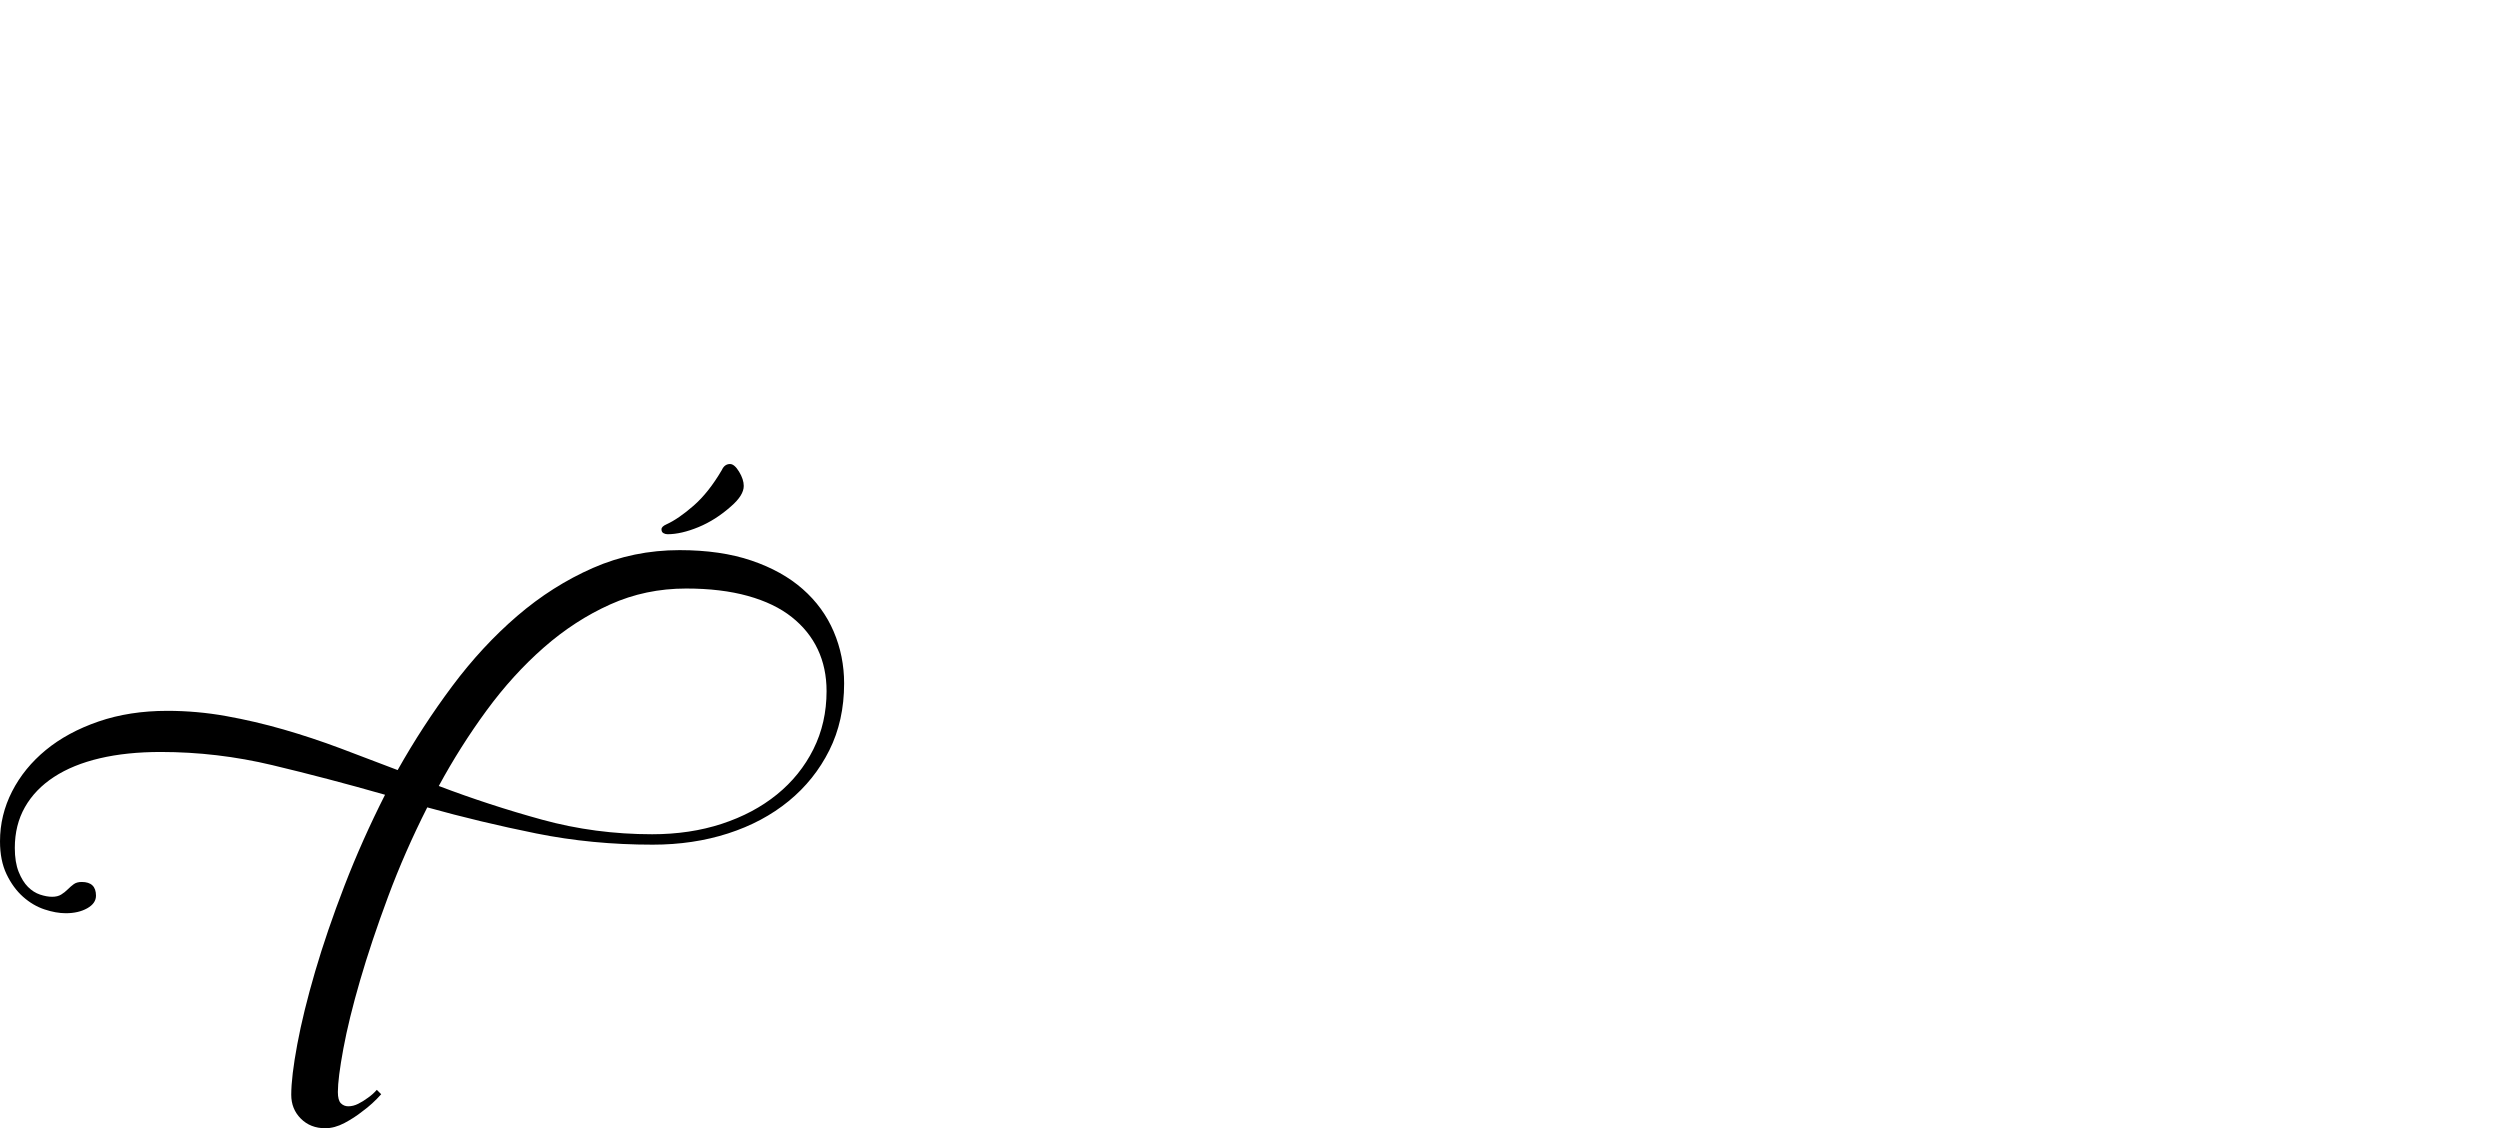 <?xml version="1.0" encoding="UTF-8" standalone="no"?>
<svg xmlns="http://www.w3.org/2000/svg" width="4558" height="2057"><path id="path582" d="m 305,1296 q 54,0 107,9.5 53,9.5 105,24.5 52,15 104,34.5 52,19.5 104,39.5 45,-80 99.5,-153 54.5,-73 118.5,-128 64,-55 138,-87.5 74,-32.5 158,-32.5 75,0 131,19 56,19 93.5,52 37.5,33 56.5,77.5 19,44.5 19,94.5 0,68 -27,122 -27,54 -74,92.5 -47,38.5 -110.5,59 Q 1264,1540 1190,1540 1079,1540 977.5,1519.5 876,1499 779,1472 q -41,81 -71.5,163 -30.5,82 -51,152.5 Q 636,1858 626,1912 q -10,54 -10,79 0,15 5.5,20.5 5.5,5.5 13.5,5.5 9,0 18,-4.5 9,-4.5 17,-10.5 9,-6 17,-15 l 8,8 q -16,18 -34,31 -15,12 -33,21.5 -18,9.5 -35,9.5 -27,0 -44.5,-17.5 Q 531,2022 531,1996 q 0,-33 11,-92 11,-59 32.5,-132.5 Q 596,1698 628,1615 660,1532 702,1449 597,1419 496.5,1395 396,1371 293,1371 q -62,0 -111,11.5 -49,11.5 -83.5,34 -34.5,22.5 -53,55 Q 27,1504 27,1546 q 0,26 7,43.5 7,17.5 17,27.5 10,10 22,14 12,4 22,4 10,0 16.5,-4 6.5,-4 12,-9.5 5.5,-5.5 11,-9.5 5.5,-4 14.5,-4 26,0 26,25 0,14 -16,23 -16,9 -39,9 -18,0 -39,-7 -21,-7 -39,-23 -18,-16 -30,-41 -12,-25 -12,-60 0,-48 22,-91 22,-43 61.5,-75.5 39.5,-32.5 96,-52 Q 236,1296 305,1296 Z m 946,-223 q -74,0 -138.5,29 -64.5,29 -121,78.5 -56.5,49.5 -104.5,115 -48,65.5 -87,137.5 92,35 188.5,61.5 96.5,26.5 200.5,26.5 69,0 127,-19 58,-19 100.5,-53.5 42.5,-34.5 66.5,-82.5 24,-48 24,-106 0,-42 -16,-76 -16,-34 -47.5,-59 -31.5,-25 -80,-38.5 Q 1315,1073 1251,1073 Z m 80,-227 q 8,0 16.5,14 8.5,14 8.5,26 0,17 -23,37 -28,25 -59.5,38 -31.5,13 -56.5,13 -4,0 -7.5,-2 -3.5,-2 -3.5,-7 0,-5 9,-9 22,-10 49.5,-34 27.5,-24 51.5,-65 5,-11 15,-11 z"></path></svg>
